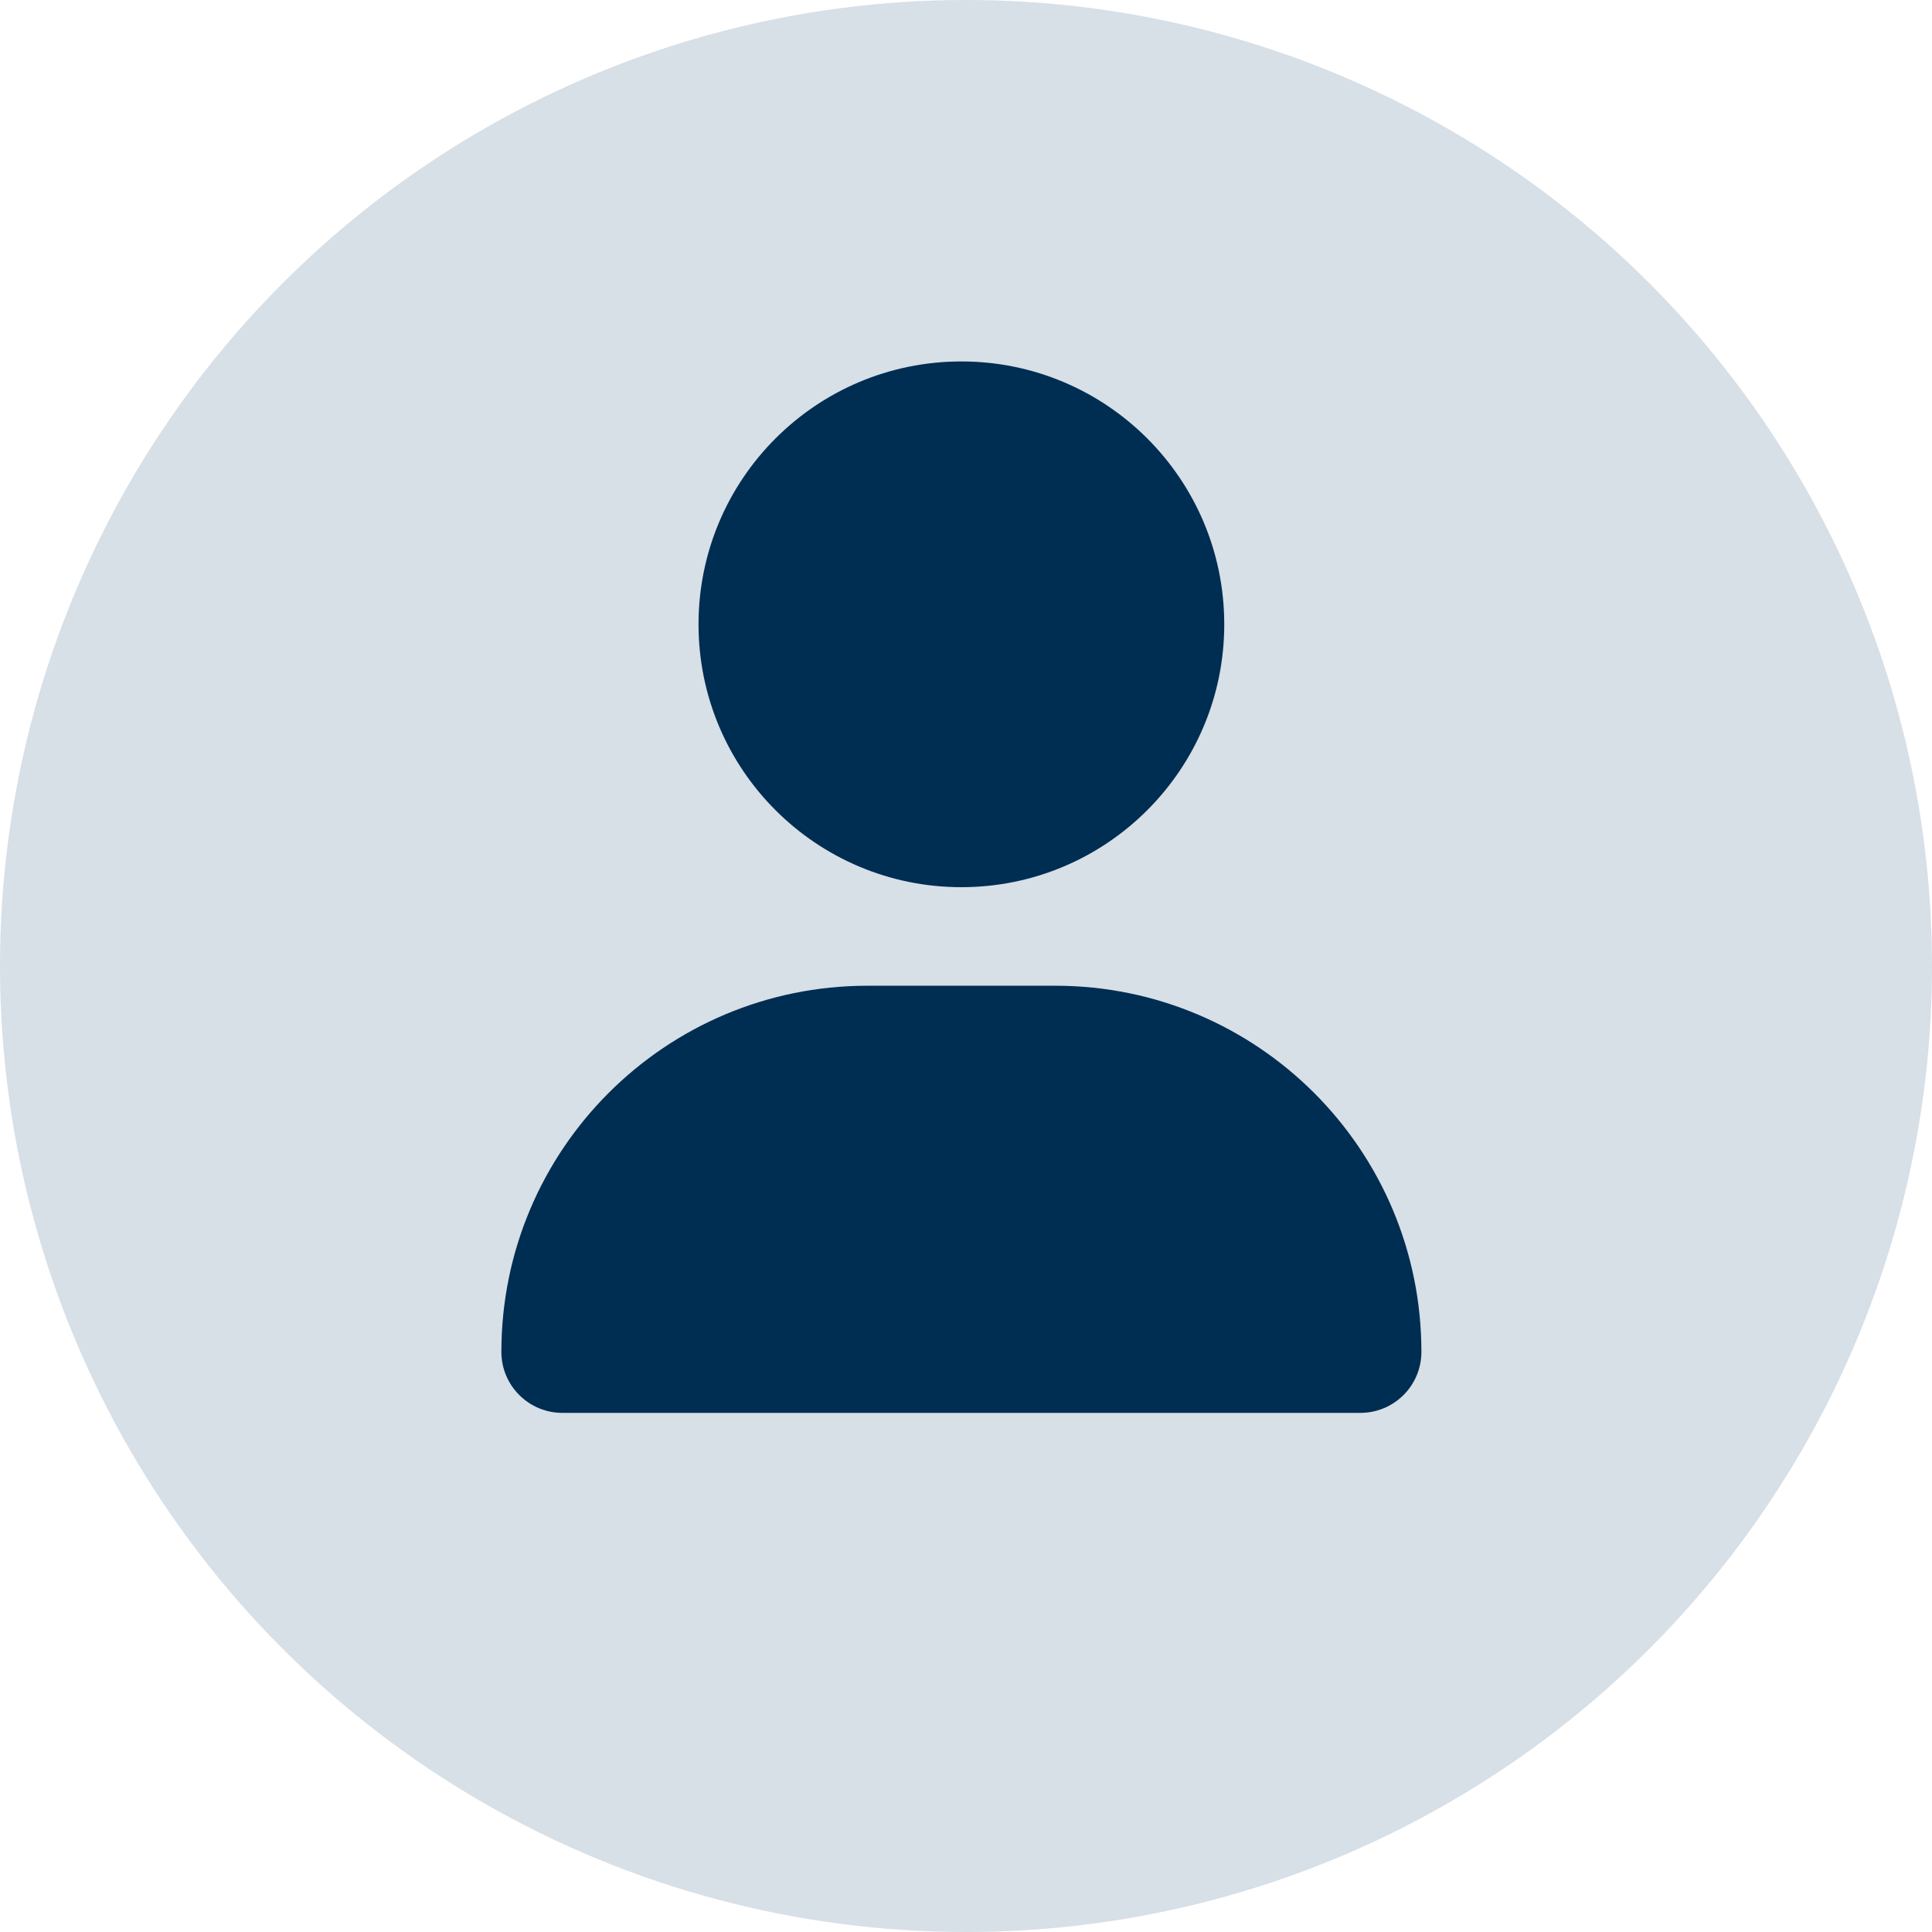 <svg width="70" height="70" viewBox="0 0 70 70" fill="none" xmlns="http://www.w3.org/2000/svg">
<circle cx="35" cy="35" r="35" fill="#D7DFE7"/>
<path fill-rule="evenodd" clip-rule="evenodd" d="M34.833 32.144C40.093 32.144 44.357 27.88 44.357 22.62C44.357 17.36 40.093 13.096 34.833 13.096C29.573 13.096 25.309 17.36 25.309 22.62C25.309 27.88 29.573 32.144 34.833 32.144ZM31.433 35.715C24.104 35.715 18.166 41.653 18.166 48.981C18.166 50.202 19.156 51.191 20.376 51.191H49.29C50.51 51.191 51.5 50.202 51.5 48.981C51.5 41.653 45.562 35.715 38.233 35.715H31.433Z" fill="#002D52"/>
</svg>
